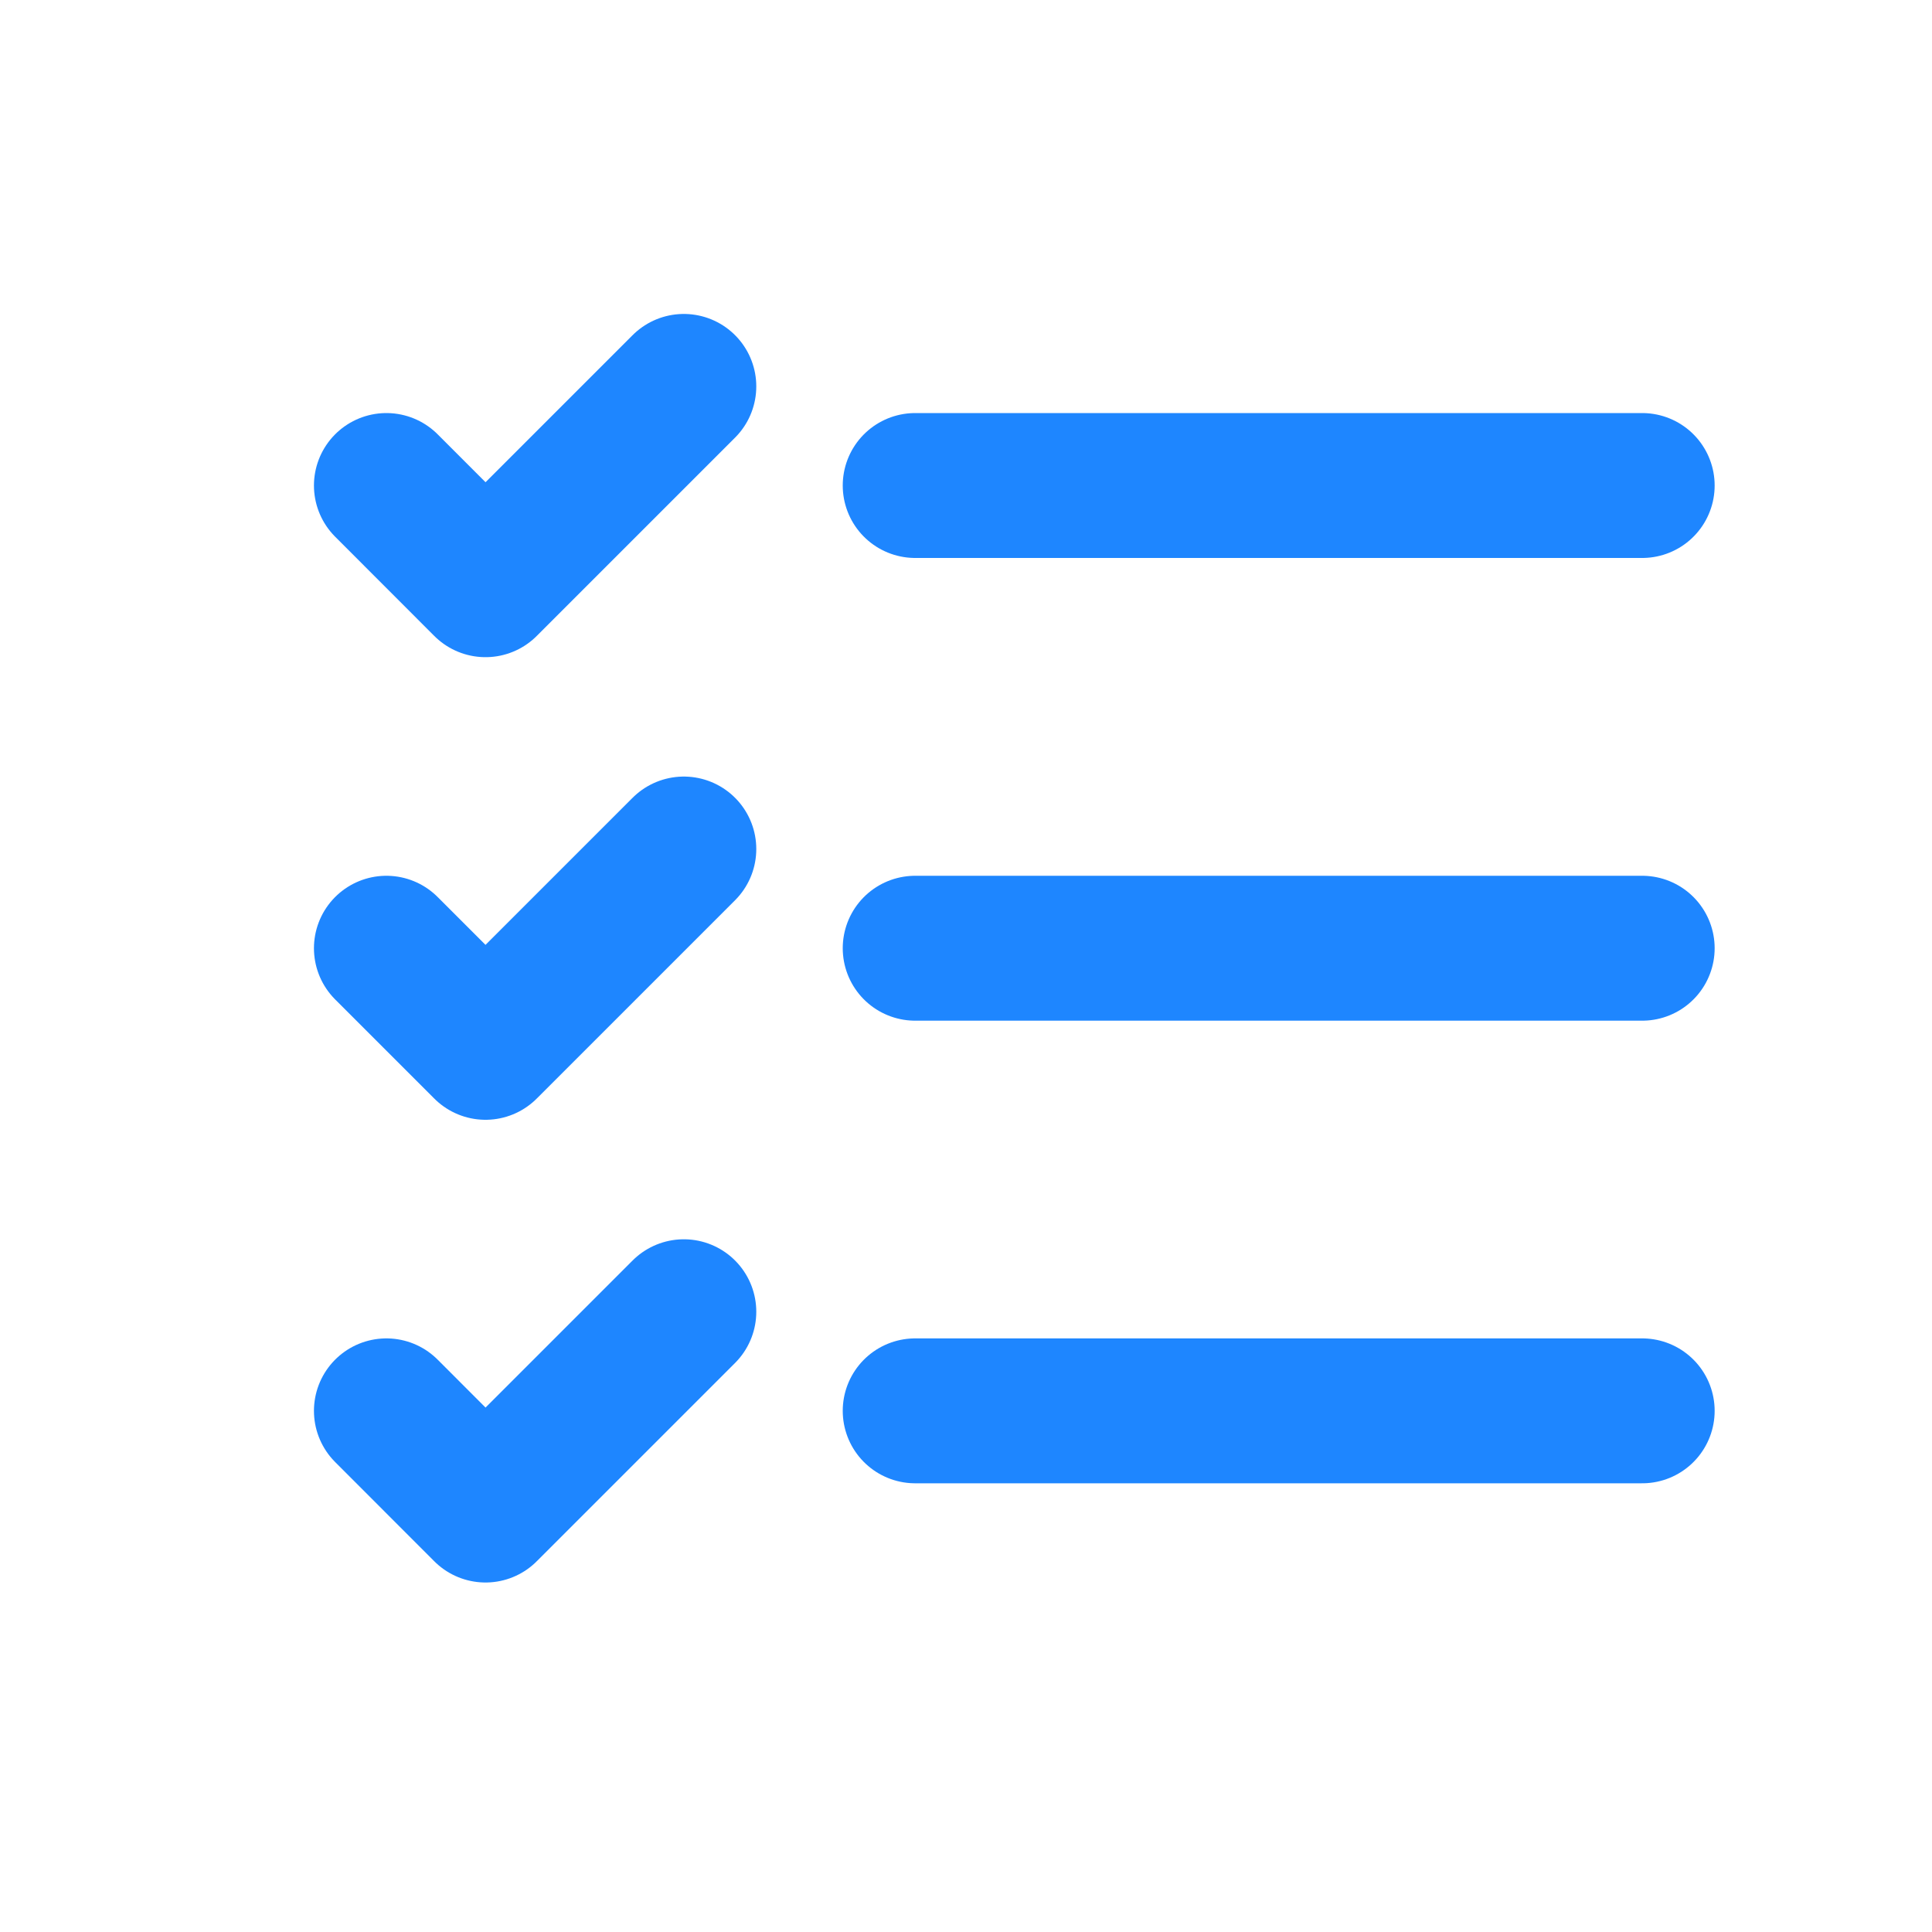 <?xml version="1.0" encoding="UTF-8"?>
<svg width="20px" height="20px" viewBox="0 0 20 20" version="1.1" xmlns="http://www.w3.org/2000/svg" xmlns:xlink="http://www.w3.org/1999/xlink">
    <g id="模版" stroke="none" stroke-width="1" fill="none" fill-rule="evenodd">
        <g id="模版编辑" transform="translate(-100, -414)">
            <g id="编组-10" transform="translate(100, 414)">
                <rect id="矩形" x="0" y="0" width="20" height="20"></rect>
                <g id="编组" transform="translate(4, 4)" stroke="#1E86FF" stroke-linecap="round" stroke-linejoin="round" stroke-width="1.5">
                    <polyline id="路径" points="0 1.026 1.026 2.053 3.079 0"></polyline>
                    <polyline id="路径" points="0 5.816 1.026 6.842 3.079 4.789"></polyline>
                    <polyline id="路径" points="0 10.605 1.026 11.632 3.079 9.579"></polyline>
                    <line x1="5.474" y1="5.816" x2="13" y2="5.816" id="路径"></line>
                    <line x1="5.474" y1="10.605" x2="13" y2="10.605" id="路径"></line>
                    <line x1="5.474" y1="1.026" x2="13" y2="1.026" id="路径"></line>
                </g>
            </g>
        </g>
    </g>
</svg>